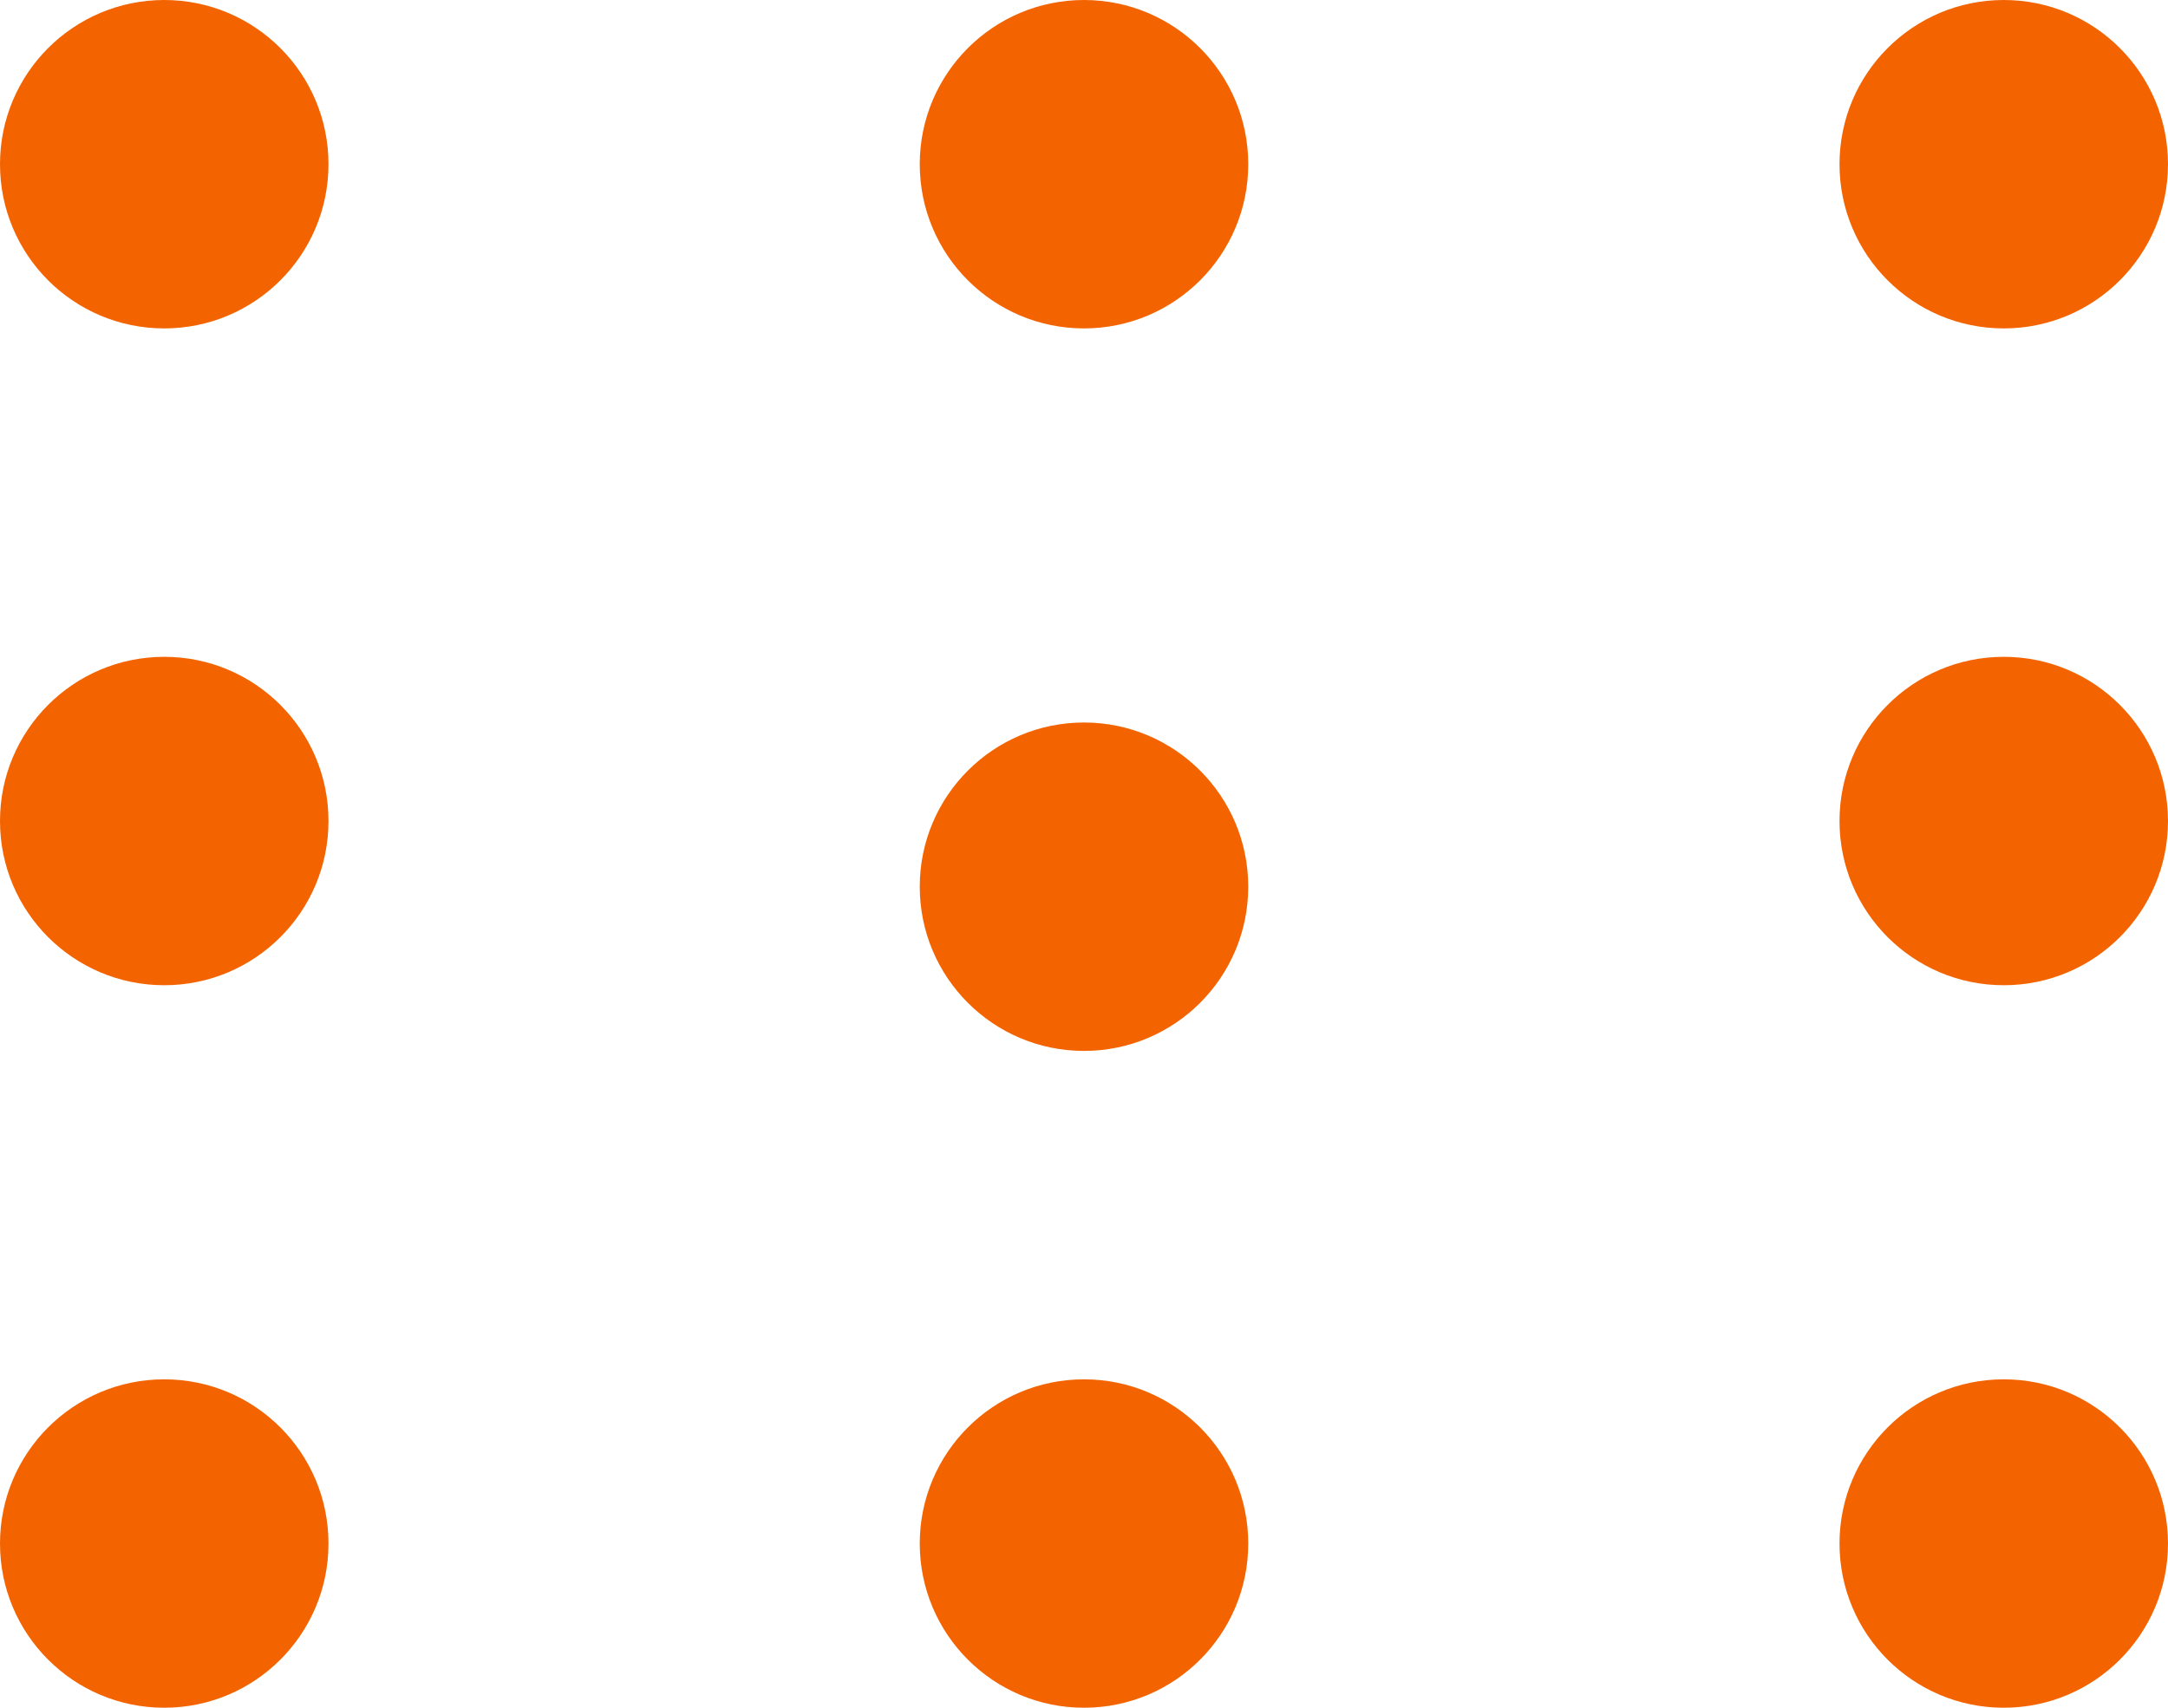 <svg width="33" height="26" viewBox="0 0 33 26" fill="none" xmlns="http://www.w3.org/2000/svg">
<circle cx="2.5" cy="2.5" r="2.5" fill="#F36400"/>
<circle cx="2.5" cy="12.5" r="2.5" fill="#F36400"/>
<circle cx="2.5" cy="23.5" r="2.5" fill="#F36400"/>
<circle cx="16.5" cy="23.5" r="2.5" fill="#F36400"/>
<circle cx="30.5" cy="23.5" r="2.5" fill="#F36400"/>
<circle cx="30.5" cy="12.5" r="2.5" fill="#F36400"/>
<circle cx="30.5" cy="2.5" r="2.5" fill="#F36400"/>
<circle cx="16.5" cy="2.5" r="2.5" fill="#F36400"/>
<circle cx="16.5" cy="13.5" r="2.5" fill="#F36400"/>
</svg>
